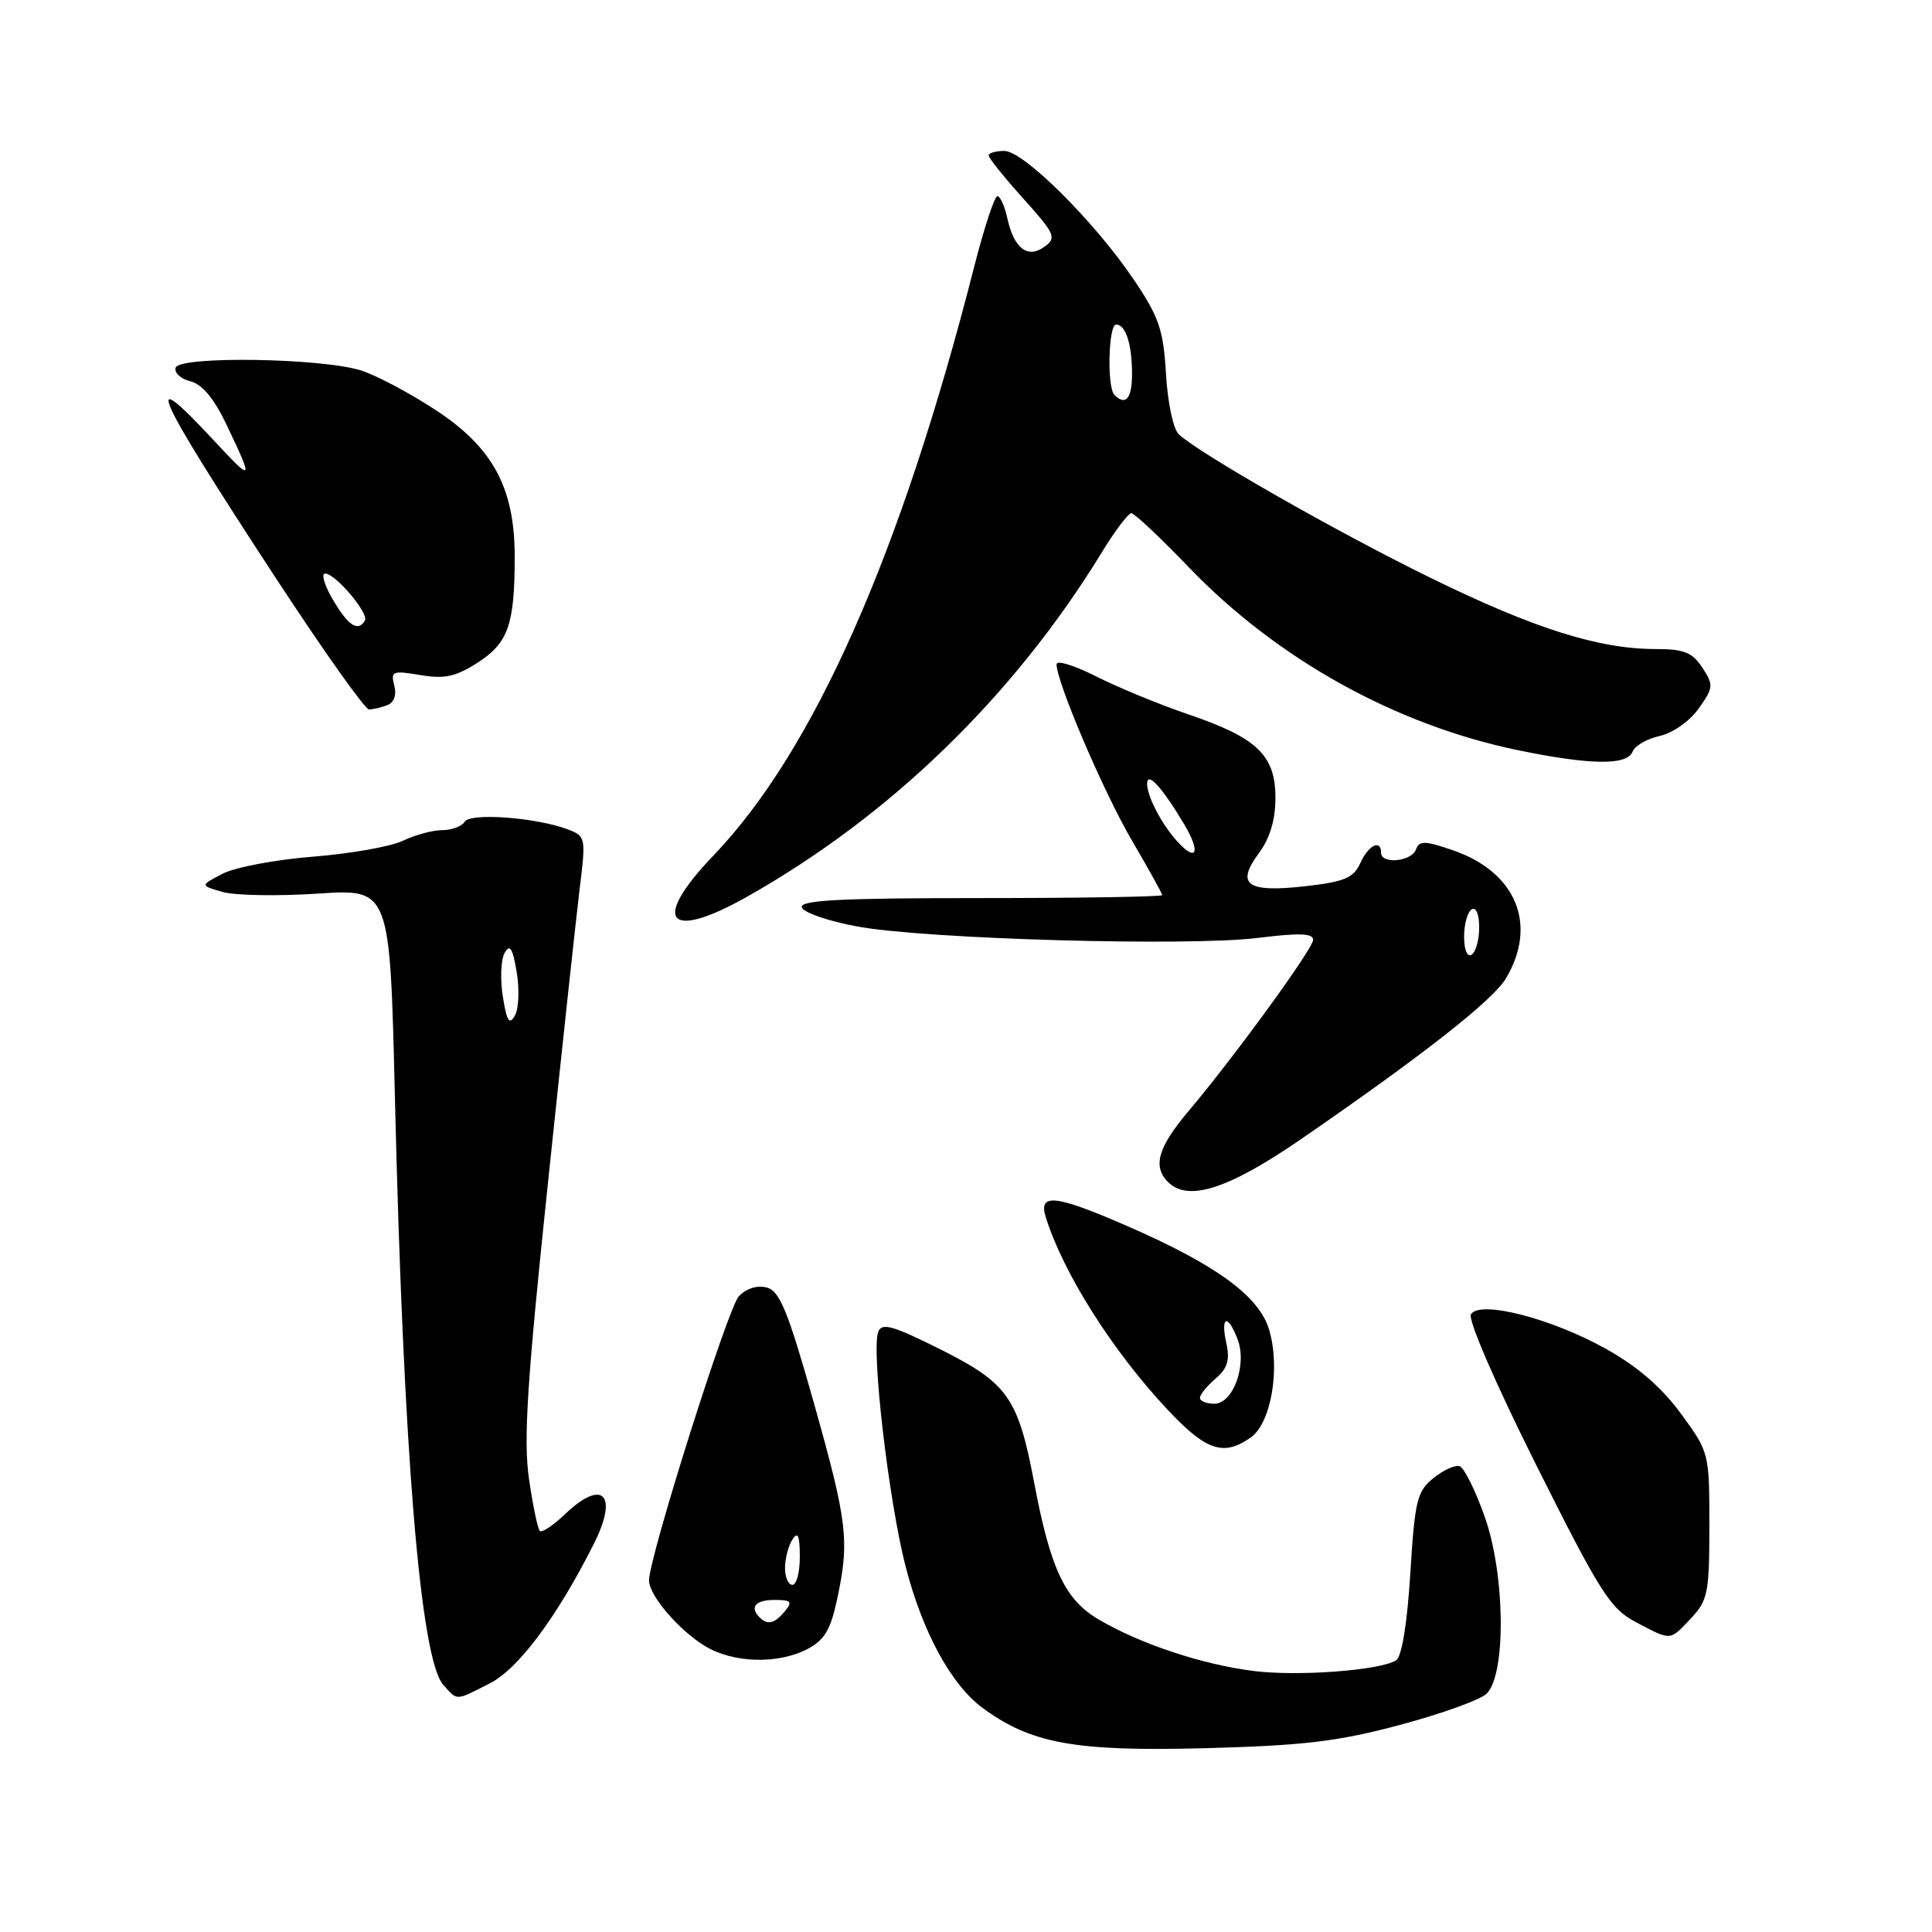 <?xml version="1.0" encoding="UTF-8" standalone="no"?>
<!DOCTYPE svg PUBLIC "-//W3C//DTD SVG 1.1//EN" "http://www.w3.org/Graphics/SVG/1.1/DTD/svg11.dtd" >
<svg xmlns="http://www.w3.org/2000/svg" xmlns:xlink="http://www.w3.org/1999/xlink" version="1.1" viewBox="0 0 256 256">
 <g >
 <path fill="currentColor"
d=" M 185.50 228.56 C 191.00 227.09 196.17 225.23 196.99 224.42 C 199.58 221.86 199.45 208.70 196.76 201.06 C 195.52 197.52 194.01 194.47 193.40 194.28 C 192.80 194.09 191.23 194.80 189.92 195.87 C 187.76 197.61 187.47 198.84 186.87 208.53 C 186.45 215.25 185.74 219.54 184.98 220.01 C 182.84 221.34 172.01 222.15 166.16 221.42 C 159.32 220.57 151.11 217.84 145.58 214.59 C 141.11 211.96 139.20 207.91 137.04 196.50 C 134.92 185.27 133.55 183.30 124.79 178.89 C 118.33 175.65 116.85 175.22 116.37 176.47 C 115.43 178.92 117.75 198.80 119.98 207.50 C 122.22 216.21 126.00 223.19 130.15 226.27 C 136.55 231.02 142.40 232.09 159.50 231.65 C 172.77 231.30 177.21 230.77 185.50 228.56 Z  M 64.93 223.04 C 68.71 221.11 73.85 214.20 78.72 204.50 C 81.99 197.98 79.83 195.87 74.82 200.68 C 73.28 202.15 71.80 203.13 71.52 202.85 C 71.25 202.58 70.60 199.46 70.09 195.93 C 69.35 190.77 69.84 183.08 72.58 157.00 C 74.45 139.12 76.36 121.42 76.82 117.66 C 77.64 111.02 77.60 110.80 75.27 109.91 C 71.07 108.32 62.33 107.66 61.58 108.88 C 61.19 109.50 59.85 110.00 58.59 110.00 C 57.34 110.00 55.00 110.63 53.40 111.40 C 51.81 112.17 46.45 113.12 41.50 113.51 C 36.55 113.90 31.15 114.92 29.50 115.77 C 26.50 117.33 26.50 117.33 29.50 118.19 C 31.15 118.66 36.81 118.76 42.09 118.41 C 51.67 117.77 51.67 117.77 52.32 145.13 C 53.44 192.39 55.70 219.86 58.74 223.25 C 60.66 225.39 60.28 225.41 64.93 223.04 Z  M 106.96 218.52 C 109.23 217.35 110.05 215.98 110.91 211.97 C 112.59 204.15 112.30 201.71 107.84 185.89 C 104.39 173.66 103.32 171.06 101.59 170.60 C 100.32 170.27 98.87 170.73 97.89 171.78 C 96.43 173.35 86.00 206.35 86.00 209.42 C 86.00 211.39 89.92 215.98 93.41 218.11 C 97.12 220.37 103.04 220.55 106.96 218.52 Z  M 224.08 214.42 C 226.30 212.06 226.50 211.03 226.50 202.15 C 226.50 192.51 226.48 192.43 222.71 187.29 C 220.13 183.78 216.94 181.03 212.71 178.68 C 205.45 174.65 196.07 172.26 194.91 174.15 C 194.48 174.84 198.14 183.30 203.57 194.15 C 212.02 211.03 213.36 213.14 216.74 214.93 C 221.51 217.44 221.21 217.46 224.08 214.42 Z  M 165.72 190.48 C 168.45 188.57 169.69 181.25 168.15 176.15 C 166.82 171.74 161.15 167.60 149.46 162.50 C 139.87 158.31 137.57 158.05 138.56 161.25 C 140.85 168.64 147.41 179.01 154.69 186.77 C 159.83 192.24 162.11 193.01 165.72 190.48 Z  M 172.34 150.98 C 188.44 139.90 197.84 132.54 199.56 129.62 C 203.79 122.47 200.87 115.51 192.45 112.64 C 188.75 111.38 188.07 111.37 187.61 112.59 C 186.99 114.18 183.00 114.54 183.00 113.00 C 183.00 111.15 181.33 111.98 180.25 114.36 C 179.34 116.34 178.16 116.84 172.95 117.43 C 165.21 118.30 163.71 117.23 166.81 113.05 C 168.28 111.06 169.00 108.64 169.00 105.71 C 169.00 100.07 166.59 97.76 157.44 94.65 C 153.62 93.35 148.14 91.09 145.25 89.63 C 142.36 88.16 140.00 87.44 140.00 88.02 C 140.00 90.38 146.23 104.96 149.98 111.36 C 152.19 115.13 154.00 118.40 154.00 118.61 C 154.00 118.82 143.16 119.00 129.92 119.00 C 111.19 119.00 105.93 119.28 106.25 120.24 C 106.47 120.92 109.77 122.06 113.58 122.76 C 122.65 124.44 157.51 125.43 166.75 124.27 C 172.13 123.60 174.00 123.66 174.00 124.53 C 174.00 125.69 163.52 140.10 157.42 147.31 C 153.44 152.03 152.71 154.57 154.76 156.62 C 157.42 159.28 162.75 157.57 172.34 150.98 Z  M 98.92 118.86 C 117.93 108.15 134.29 92.29 145.96 73.25 C 147.72 70.36 149.50 68.00 149.91 68.00 C 150.31 68.00 153.72 71.21 157.48 75.12 C 169.19 87.33 184.94 96.07 201.21 99.42 C 210.80 101.39 215.62 101.44 216.33 99.59 C 216.62 98.82 218.24 97.89 219.92 97.52 C 221.64 97.14 223.89 95.56 225.08 93.89 C 227.05 91.11 227.08 90.78 225.57 88.47 C 224.24 86.44 223.14 86.00 219.37 86.00 C 211.84 86.00 203.24 83.28 189.50 76.54 C 177.01 70.42 158.92 60.10 156.19 57.54 C 155.46 56.86 154.72 53.34 154.50 49.56 C 154.16 43.73 153.58 42.02 150.30 37.15 C 145.09 29.41 135.64 20.00 133.08 20.00 C 131.94 20.00 131.00 20.27 131.00 20.60 C 131.00 20.93 133.06 23.50 135.58 26.30 C 139.80 30.99 140.03 31.51 138.42 32.68 C 136.18 34.32 134.36 32.94 133.48 28.93 C 133.13 27.32 132.53 26.00 132.16 26.00 C 131.78 26.00 130.41 30.16 129.11 35.25 C 119.39 73.40 107.84 99.48 94.52 113.38 C 86.23 122.02 88.43 124.76 98.92 118.86 Z  M 51.31 93.44 C 52.22 93.09 52.58 92.09 52.24 90.82 C 51.75 88.94 52.02 88.83 55.69 89.45 C 58.90 89.99 60.38 89.67 63.28 87.81 C 67.35 85.20 68.20 82.76 68.20 73.76 C 68.20 64.62 65.30 59.27 57.65 54.28 C 54.27 52.07 49.87 49.74 47.88 49.10 C 42.75 47.44 23.83 47.14 23.28 48.71 C 23.05 49.38 23.92 50.19 25.21 50.52 C 26.80 50.92 28.36 52.79 30.03 56.30 C 33.65 63.91 33.57 63.99 28.23 58.25 C 18.56 47.87 20.40 51.91 36.52 76.56 C 42.80 86.15 48.36 94.00 48.89 94.00 C 49.41 94.00 50.50 93.75 51.31 93.44 Z  M 66.63 132.06 C 66.26 129.77 66.37 127.17 66.86 126.28 C 67.56 125.04 67.93 125.61 68.46 128.78 C 68.85 131.04 68.74 133.65 68.23 134.56 C 67.49 135.87 67.15 135.34 66.63 132.06 Z  M 100.67 214.33 C 99.29 212.95 100.09 212.00 102.62 212.00 C 104.84 212.00 105.05 212.23 104.00 213.50 C 102.65 215.13 101.70 215.37 100.67 214.33 Z  M 104.02 207.75 C 104.02 206.51 104.47 204.82 105.00 204.00 C 105.72 202.88 105.97 203.46 105.98 206.25 C 105.99 208.31 105.55 210.00 105.00 210.00 C 104.45 210.00 104.01 208.99 104.02 207.75 Z  M 159.00 185.22 C 159.00 184.79 159.93 183.65 161.07 182.67 C 162.66 181.31 162.99 180.22 162.49 177.95 C 161.70 174.37 162.69 174.05 163.99 177.46 C 165.27 180.85 163.41 186.00 160.90 186.00 C 159.86 186.00 159.00 185.65 159.00 185.22 Z  M 194.00 124.12 C 194.00 122.47 194.45 120.84 195.00 120.50 C 195.58 120.14 196.00 121.14 196.00 122.88 C 196.00 124.53 195.55 126.16 195.00 126.50 C 194.42 126.86 194.00 125.86 194.00 124.12 Z  M 155.78 111.25 C 153.79 108.97 152.00 105.46 152.00 103.85 C 152.00 102.14 153.98 104.31 156.93 109.25 C 159.22 113.10 158.50 114.37 155.78 111.25 Z  M 147.67 52.33 C 146.66 51.33 146.87 43.00 147.89 43.00 C 149.16 43.00 150.00 45.61 150.00 49.58 C 150.00 52.82 149.15 53.82 147.67 52.33 Z  M 44.13 79.50 C 43.00 77.58 42.52 76.00 43.08 76.00 C 44.46 76.00 48.93 81.30 48.35 82.24 C 47.42 83.75 46.16 82.93 44.13 79.50 Z "/>
</g>
</svg>